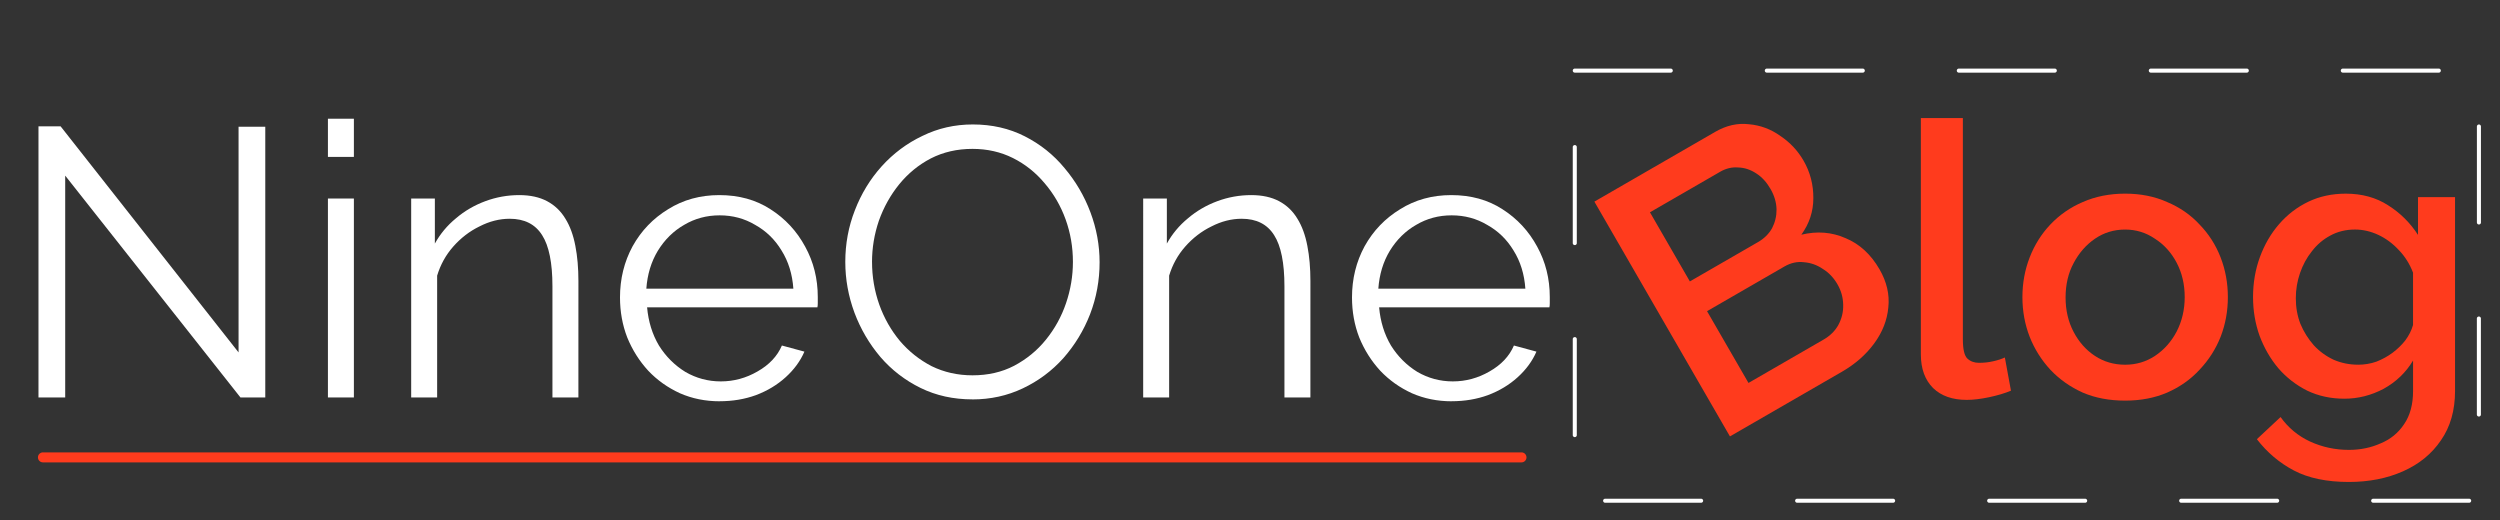 <?xml version="1.0" encoding="UTF-8" standalone="no"?>
<svg
   width="125"
   height="26"
   viewBox="0 0 125 26"
   fill="none"
   version="1.1"
   id="svg6"
   sodipodi:docname="logo.svg"
   inkscape:version="1.1.1 (1:1.1+202109281949+c3084ef5ed)"
   xmlns:inkscape="http://www.inkscape.org/namespaces/inkscape"
   xmlns:sodipodi="http://sodipodi.sourceforge.net/DTD/sodipodi-0.dtd"
   xmlns="http://www.w3.org/2000/svg"
   xmlns:svg="http://www.w3.org/2000/svg">
  <rect x="0" y="0" width="125" height="26" fill="#333333" stroke="none"/>
  <defs
     id="defs10" />
  <sodipodi:namedview
     id="namedview8"
     pagecolor="#000000"
     bordercolor="#666666"
     borderopacity="1.0"
     inkscape:pageshadow="2"
     inkscape:pageopacity="0"
     inkscape:pagecheckerboard="0"
     showgrid="false"
     inkscape:zoom="6.6468038"
     inkscape:cx="30.315322"
     inkscape:cy="15.345722"
     inkscape:window-width="1920"
     inkscape:window-height="1056"
     inkscape:window-x="0"
     inkscape:window-y="0"
     inkscape:window-maximized="1"
     inkscape:current-layer="svg6" />
  <path
     d="M 3.26,8.781 V 19.873 H 1.924 V 6.318 H 3.031 L 11.928,17.62 V 6.337 h 1.336 V 19.873 h -1.241 z"
     id="path841"
     style="font-size:19.092px;line-height:1.25;font-family:Raleway;-inkscape-font-specification:Raleway;fill:#ffffff" />
  <path
     d="M 16.396,19.873 V 9.926 h 1.298 v 9.947 z m 0,-12.028 v -1.909 h 1.298 v 1.909 z"
     id="path843"
     style="font-size:19.092px;line-height:1.25;font-family:Raleway;-inkscape-font-specification:Raleway;fill:#ffffff" />
  <path
     d="M 28.92,19.873 H 27.622 v -5.556 q 0,-1.756 -0.515,-2.558 -0.515,-0.821 -1.623,-0.821 -0.764,0 -1.508,0.382 -0.745,0.363 -1.317,1.012 -0.554,0.63 -0.802,1.451 v 6.09 h -1.298 V 9.926 h 1.184 v 2.253 q 0.401,-0.726 1.05,-1.26 0.649,-0.554 1.47,-0.859 0.821,-0.305 1.699,-0.305 0.821,0 1.394,0.305 0.573,0.305 0.916,0.878 0.344,0.554 0.496,1.356 0.153,0.783 0.153,1.756 z"
     id="path845"
     style="font-size:19.092px;line-height:1.25;font-family:Raleway;-inkscape-font-specification:Raleway;fill:#ffffff" />
  <path
     d="m 35.984,20.064 q -1.069,0 -1.986,-0.401 -0.916,-0.42 -1.585,-1.126 -0.668,-0.726 -1.05,-1.661 -0.363,-0.936 -0.363,-2.005 0,-1.394 0.63,-2.558 0.649,-1.165 1.776,-1.852 1.126,-0.706 2.558,-0.706 1.47,0 2.558,0.706 1.107,0.706 1.737,1.871 0.63,1.146 0.63,2.52 0,0.153 0,0.305 0,0.134 -0.019,0.21 h -8.515 q 0.095,1.069 0.592,1.909 0.515,0.821 1.317,1.317 0.821,0.477 1.776,0.477 0.974,0 1.833,-0.496 0.878,-0.496 1.222,-1.298 l 1.126,0.305 q -0.305,0.706 -0.936,1.279 -0.63,0.573 -1.489,0.897 -0.84,0.305 -1.814,0.305 z m -3.666,-5.632 h 7.35 q -0.076,-1.088 -0.592,-1.909 -0.496,-0.821 -1.317,-1.279 -0.802,-0.477 -1.776,-0.477 -0.974,0 -1.776,0.477 -0.802,0.458 -1.317,1.298 -0.496,0.821 -0.573,1.89 z"
     id="path847"
     style="font-size:19.092px;line-height:1.25;font-family:Raleway;-inkscape-font-specification:Raleway;fill:#ffffff" />
  <path
     d="m 48.623,19.969 q -1.432,0 -2.597,-0.573 -1.165,-0.573 -2.005,-1.546 -0.84,-0.993 -1.298,-2.215 -0.458,-1.241 -0.458,-2.539 0,-1.356 0.477,-2.577 0.477,-1.241 1.336,-2.196 0.878,-0.974 2.043,-1.527 1.165,-0.573 2.52,-0.573 1.432,0 2.597,0.592 1.165,0.592 1.986,1.585 0.84,0.993 1.298,2.215 0.458,1.222 0.458,2.501 0,1.356 -0.477,2.597 -0.477,1.222 -1.336,2.196 -0.859,0.955 -2.024,1.508 -1.165,0.554 -2.52,0.554 z m -5.021,-6.873 q 0,1.107 0.363,2.138 0.363,1.012 1.031,1.814 0.668,0.783 1.585,1.26 0.936,0.458 2.043,0.458 1.165,0 2.081,-0.477 0.936,-0.496 1.585,-1.298 0.668,-0.821 1.012,-1.833 0.344,-1.012 0.344,-2.062 0,-1.107 -0.363,-2.119 Q 52.919,9.964 52.232,9.162 51.563,8.361 50.647,7.902 49.73,7.444 48.623,7.444 q -1.146,0 -2.081,0.477 -0.916,0.477 -1.585,1.298 -0.649,0.802 -1.012,1.814 -0.344,1.012 -0.344,2.062 z"
     id="path849"
     style="font-size:19.092px;line-height:1.25;font-family:Raleway;-inkscape-font-specification:Raleway;fill:#ffffff" />
  <path
     d="m 65.52,19.873 h -1.298 v -5.556 q 0,-1.756 -0.515,-2.558 -0.515,-0.821 -1.623,-0.821 -0.764,0 -1.508,0.382 -0.745,0.363 -1.317,1.012 -0.554,0.63 -0.802,1.451 v 6.09 h -1.298 V 9.926 h 1.184 v 2.253 q 0.401,-0.726 1.05,-1.26 0.649,-0.554 1.47,-0.859 0.821,-0.305 1.699,-0.305 0.821,0 1.394,0.305 0.573,0.305 0.916,0.878 0.344,0.554 0.496,1.356 0.153,0.783 0.153,1.756 z"
     id="path851"
     style="font-size:19.092px;line-height:1.25;font-family:Raleway;-inkscape-font-specification:Raleway;fill:#ffffff" />
  <path
     d="m 72.584,20.064 q -1.069,0 -1.986,-0.401 -0.916,-0.42 -1.585,-1.126 -0.668,-0.726 -1.05,-1.661 -0.363,-0.936 -0.363,-2.005 0,-1.394 0.63,-2.558 0.649,-1.165 1.776,-1.852 1.126,-0.706 2.558,-0.706 1.47,0 2.558,0.706 1.107,0.706 1.737,1.871 0.63,1.146 0.63,2.52 0,0.153 0,0.305 0,0.134 -0.019,0.21 H 68.956 q 0.095,1.069 0.592,1.909 0.515,0.821 1.317,1.317 0.821,0.477 1.776,0.477 0.974,0 1.833,-0.496 0.878,-0.496 1.222,-1.298 l 1.126,0.305 q -0.305,0.706 -0.936,1.279 -0.63,0.573 -1.489,0.897 -0.84,0.305 -1.814,0.305 z m -3.666,-5.632 h 7.35 q -0.076,-1.088 -0.592,-1.909 -0.496,-0.821 -1.317,-1.279 -0.802,-0.477 -1.776,-0.477 -0.974,0 -1.776,0.477 -0.802,0.458 -1.317,1.298 -0.496,0.821 -0.573,1.89 z"
     id="path853"
     style="font-size:19.092px;line-height:1.25;font-family:Raleway;-inkscape-font-specification:Raleway;fill:#ffffff" />
  <path
     d="m 93.977,13.467 q 0.544,0.942 0.439,1.907 -0.088,0.955 -0.705,1.796 -0.617,0.841 -1.609,1.414 l -5.605,3.236 -6.778,-11.739 6.052,-3.494 q 0.827,-0.477 1.68,-0.375 0.86,0.077 1.575,0.59 0.722,0.487 1.152,1.231 0.496,0.86 0.489,1.878 -3.18e-4,0.992 -0.6,1.824 1.18,-0.285 2.217,0.175 1.044,0.433 1.693,1.558 z M 91.875,14.218 Q 91.589,13.722 91.145,13.449 90.707,13.15 90.201,13.112 89.701,13.048 89.221,13.325 l -3.869,2.234 2.072,3.588 3.753,-2.167 q 0.496,-0.286 0.743,-0.737 0.254,-0.477 0.239,-0.998 -0.007,-0.547 -0.284,-1.026 z m -9.377,-3.603 1.995,3.456 3.406,-1.966 q 0.463,-0.267 0.703,-0.692 0.23,-0.441 0.225,-0.946 Q 88.813,9.945 88.527,9.449 88.231,8.936 87.813,8.671 87.385,8.388 86.914,8.374 86.449,8.333 86.003,8.591 Z"
     id="path12044"
     style="font-weight:600;font-size:19.092px;line-height:1.25;font-family:Raleway;-inkscape-font-specification:'Raleway Semi-Bold';fill:#ff3b1d" />
  <path
     d="m 96.043,5.903 h 2.1 V 16.957 q 0,0.764 0.229,0.974 0.229,0.21 0.573,0.21 0.382,0 0.706,-0.076 0.344,-0.076 0.592,-0.191 l 0.305,1.661 q -0.458,0.191 -1.088,0.325 -0.63,0.134 -1.126,0.134 -1.069,0 -1.68,-0.592 -0.611,-0.611 -0.611,-1.68 z"
     id="path12046"
     style="font-weight:600;font-size:19.092px;line-height:1.25;font-family:Raleway;-inkscape-font-specification:'Raleway Semi-Bold';fill:#ff3b1d" />
  <path
     d="m 106.257,20.031 q -1.184,0 -2.119,-0.401 -0.936,-0.42 -1.623,-1.146 -0.668,-0.726 -1.031,-1.642 -0.363,-0.936 -0.363,-1.986 0,-1.05 0.363,-1.986 0.363,-0.936 1.031,-1.642 0.687,-0.726 1.623,-1.126 0.955,-0.42 2.119,-0.42 1.165,0 2.1,0.42 0.955,0.401 1.623,1.126 0.687,0.706 1.05,1.642 0.363,0.936 0.363,1.986 0,1.05 -0.363,1.986 -0.363,0.916 -1.05,1.642 -0.668,0.726 -1.623,1.146 -0.936,0.401 -2.1,0.401 z m -2.978,-5.155 q 0,0.955 0.401,1.718 0.401,0.764 1.069,1.203 0.668,0.439 1.508,0.439 0.821,0 1.489,-0.439 0.687,-0.458 1.088,-1.222 0.401,-0.783 0.401,-1.718 0,-0.955 -0.401,-1.718 -0.401,-0.764 -1.088,-1.203 -0.668,-0.458 -1.489,-0.458 -0.84,0 -1.508,0.458 -0.668,0.458 -1.069,1.222 -0.401,0.745 -0.401,1.718 z"
     id="path12048"
     style="font-weight:600;font-size:19.092px;line-height:1.25;font-family:Raleway;-inkscape-font-specification:'Raleway Semi-Bold';fill:#ff3b1d" />
  <path
     d="m 117.216,19.935 q -1.012,0 -1.852,-0.401 -0.84,-0.42 -1.451,-1.126 -0.592,-0.706 -0.936,-1.623 -0.325,-0.916 -0.325,-1.928 0,-1.069 0.344,-2.005 0.344,-0.936 0.955,-1.642 0.63,-0.726 1.47,-1.126 0.84,-0.401 1.871,-0.401 1.203,0 2.1,0.573 0.916,0.573 1.508,1.489 V 9.855 h 1.852 v 9.699 q 0,1.451 -0.706,2.463 -0.687,1.012 -1.89,1.546 -1.203,0.535 -2.711,0.535 -1.661,0 -2.749,-0.573 -1.088,-0.573 -1.852,-1.566 l 1.184,-1.107 q 0.573,0.802 1.47,1.222 0.916,0.42 1.947,0.42 0.859,0 1.585,-0.325 0.745,-0.305 1.184,-0.974 0.439,-0.649 0.439,-1.642 v -1.527 q -0.535,0.897 -1.47,1.413 -0.936,0.496 -1.966,0.496 z m 0.687,-1.699 q 0.477,0 0.916,-0.153 0.439,-0.172 0.802,-0.439 0.382,-0.286 0.649,-0.63 0.267,-0.363 0.382,-0.764 v -2.616 q -0.248,-0.649 -0.706,-1.126 -0.458,-0.496 -1.031,-0.764 -0.573,-0.267 -1.165,-0.267 -0.687,0 -1.241,0.305 -0.535,0.286 -0.916,0.783 -0.382,0.477 -0.592,1.088 -0.21,0.611 -0.21,1.26 0,0.687 0.229,1.279 0.248,0.592 0.668,1.069 0.42,0.458 0.993,0.726 0.573,0.248 1.222,0.248 z"
     id="path12050"
     style="font-weight:600;font-size:19.092px;line-height:1.25;font-family:Raleway;-inkscape-font-specification:'Raleway Semi-Bold';fill:#ff3b1d" />
  <path
     style="color:#000000;fill:#ff3b1d;stroke-linecap:round;stroke-linejoin:round;-inkscape-stroke:none"
     d="m 2.148,22.619 a 0.25,0.25 0 0 0 -0.25,0.25 0.25,0.25 0 0 0 0.25,0.25 H 76.074 a 0.25,0.25 0 0 0 0.25,-0.25 0.25,0.25 0 0 0 -0.25,-0.25 z"
     id="path13878" />
  <path
     style="color:#000000;fill:#ffffff;stroke-linecap:round;stroke-linejoin:round;stroke-dasharray:4.8, 4.8;-inkscape-stroke:none"
     d="m 78.74,3.43 a 0.1,0.1 0 0 0 -0.102,0.102 0.1,0.1 0 0 0 0.102,0.1 h 4.799 a 0.1,0.1 0 0 0 0.1,-0.1 0.1,0.1 0 0 0 -0.1,-0.102 z m 9.6,0 a 0.1,0.1 0 0 0 -0.1,0.102 0.1,0.1 0 0 0 0.1,0.1 h 4.799 A 0.1,0.1 0 0 0 93.24,3.531 0.1,0.1 0 0 0 93.139,3.43 Z m 9.6,0 a 0.1,0.1 0 0 0 -0.1,0.102 0.1,0.1 0 0 0 0.1,0.1 h 4.801 a 0.1,0.1 0 0 0 0.1,-0.1 0.1,0.1 0 0 0 -0.1,-0.102 z m 9.6,0 a 0.1,0.1 0 0 0 -0.1,0.102 0.1,0.1 0 0 0 0.1,0.1 h 4.801 a 0.1,0.1 0 0 0 0.1,-0.1 0.1,0.1 0 0 0 -0.1,-0.102 z m 9.6,0 a 0.1,0.1 0 0 0 -0.1,0.102 0.1,0.1 0 0 0 0.1,0.1 h 4.801 a 0.1,0.1 0 0 0 0.1,-0.1 0.1,0.1 0 0 0 -0.1,-0.102 z m 6.807,2.795 a 0.1,0.1 0 0 0 -0.102,0.102 V 11.125 a 0.1,0.1 0 0 0 0.102,0.1 0.1,0.1 0 0 0 0.1,-0.1 V 6.326 a 0.1,0.1 0 0 0 -0.1,-0.102 z M 78.74,7.254 a 0.1,0.1 0 0 0 -0.102,0.102 v 4.799 a 0.1,0.1 0 0 0 0.102,0.1 0.1,0.1 0 0 0 0.1,-0.1 V 7.355 a 0.1,0.1 0 0 0 -0.1,-0.102 z m 45.205,8.572 a 0.1,0.1 0 0 0 -0.102,0.1 v 4.799 a 0.1,0.1 0 0 0 0.102,0.102 0.1,0.1 0 0 0 0.1,-0.102 v -4.799 a 0.1,0.1 0 0 0 -0.1,-0.1 z m -45.205,1.029 a 0.1,0.1 0 0 0 -0.102,0.1 v 4.799 a 0.1,0.1 0 0 0 0.102,0.102 0.1,0.1 0 0 0 0.1,-0.102 v -4.799 a 0.1,0.1 0 0 0 -0.1,-0.1 z m 1.516,8.082 a 0.1,0.1 0 0 0 -0.1,0.1 0.1,0.1 0 0 0 0.1,0.1 h 4.801 a 0.1,0.1 0 0 0 0.1,-0.1 0.1,0.1 0 0 0 -0.1,-0.1 z m 9.602,0 a 0.1,0.1 0 0 0 -0.102,0.1 0.1,0.1 0 0 0 0.102,0.1 h 4.799 a 0.1,0.1 0 0 0 0.1,-0.1 0.1,0.1 0 0 0 -0.1,-0.1 z m 9.6,0 a 0.1,0.1 0 0 0 -0.1,0.1 0.1,0.1 0 0 0 0.1,0.1 h 4.799 a 0.1,0.1 0 0 0 0.102,-0.1 0.1,0.1 0 0 0 -0.102,-0.1 z m 9.6,0 a 0.1,0.1 0 0 0 -0.1,0.1 0.1,0.1 0 0 0 0.1,0.1 h 4.801 a 0.1,0.1 0 0 0 0.1,-0.1 0.1,0.1 0 0 0 -0.1,-0.1 z m 9.6,0 a 0.1,0.1 0 0 0 -0.1,0.1 0.1,0.1 0 0 0 0.1,0.1 h 4.801 a 0.1,0.1 0 0 0 0.1,-0.1 0.1,0.1 0 0 0 -0.1,-0.1 z"
     id="rect17918" />
</svg>
